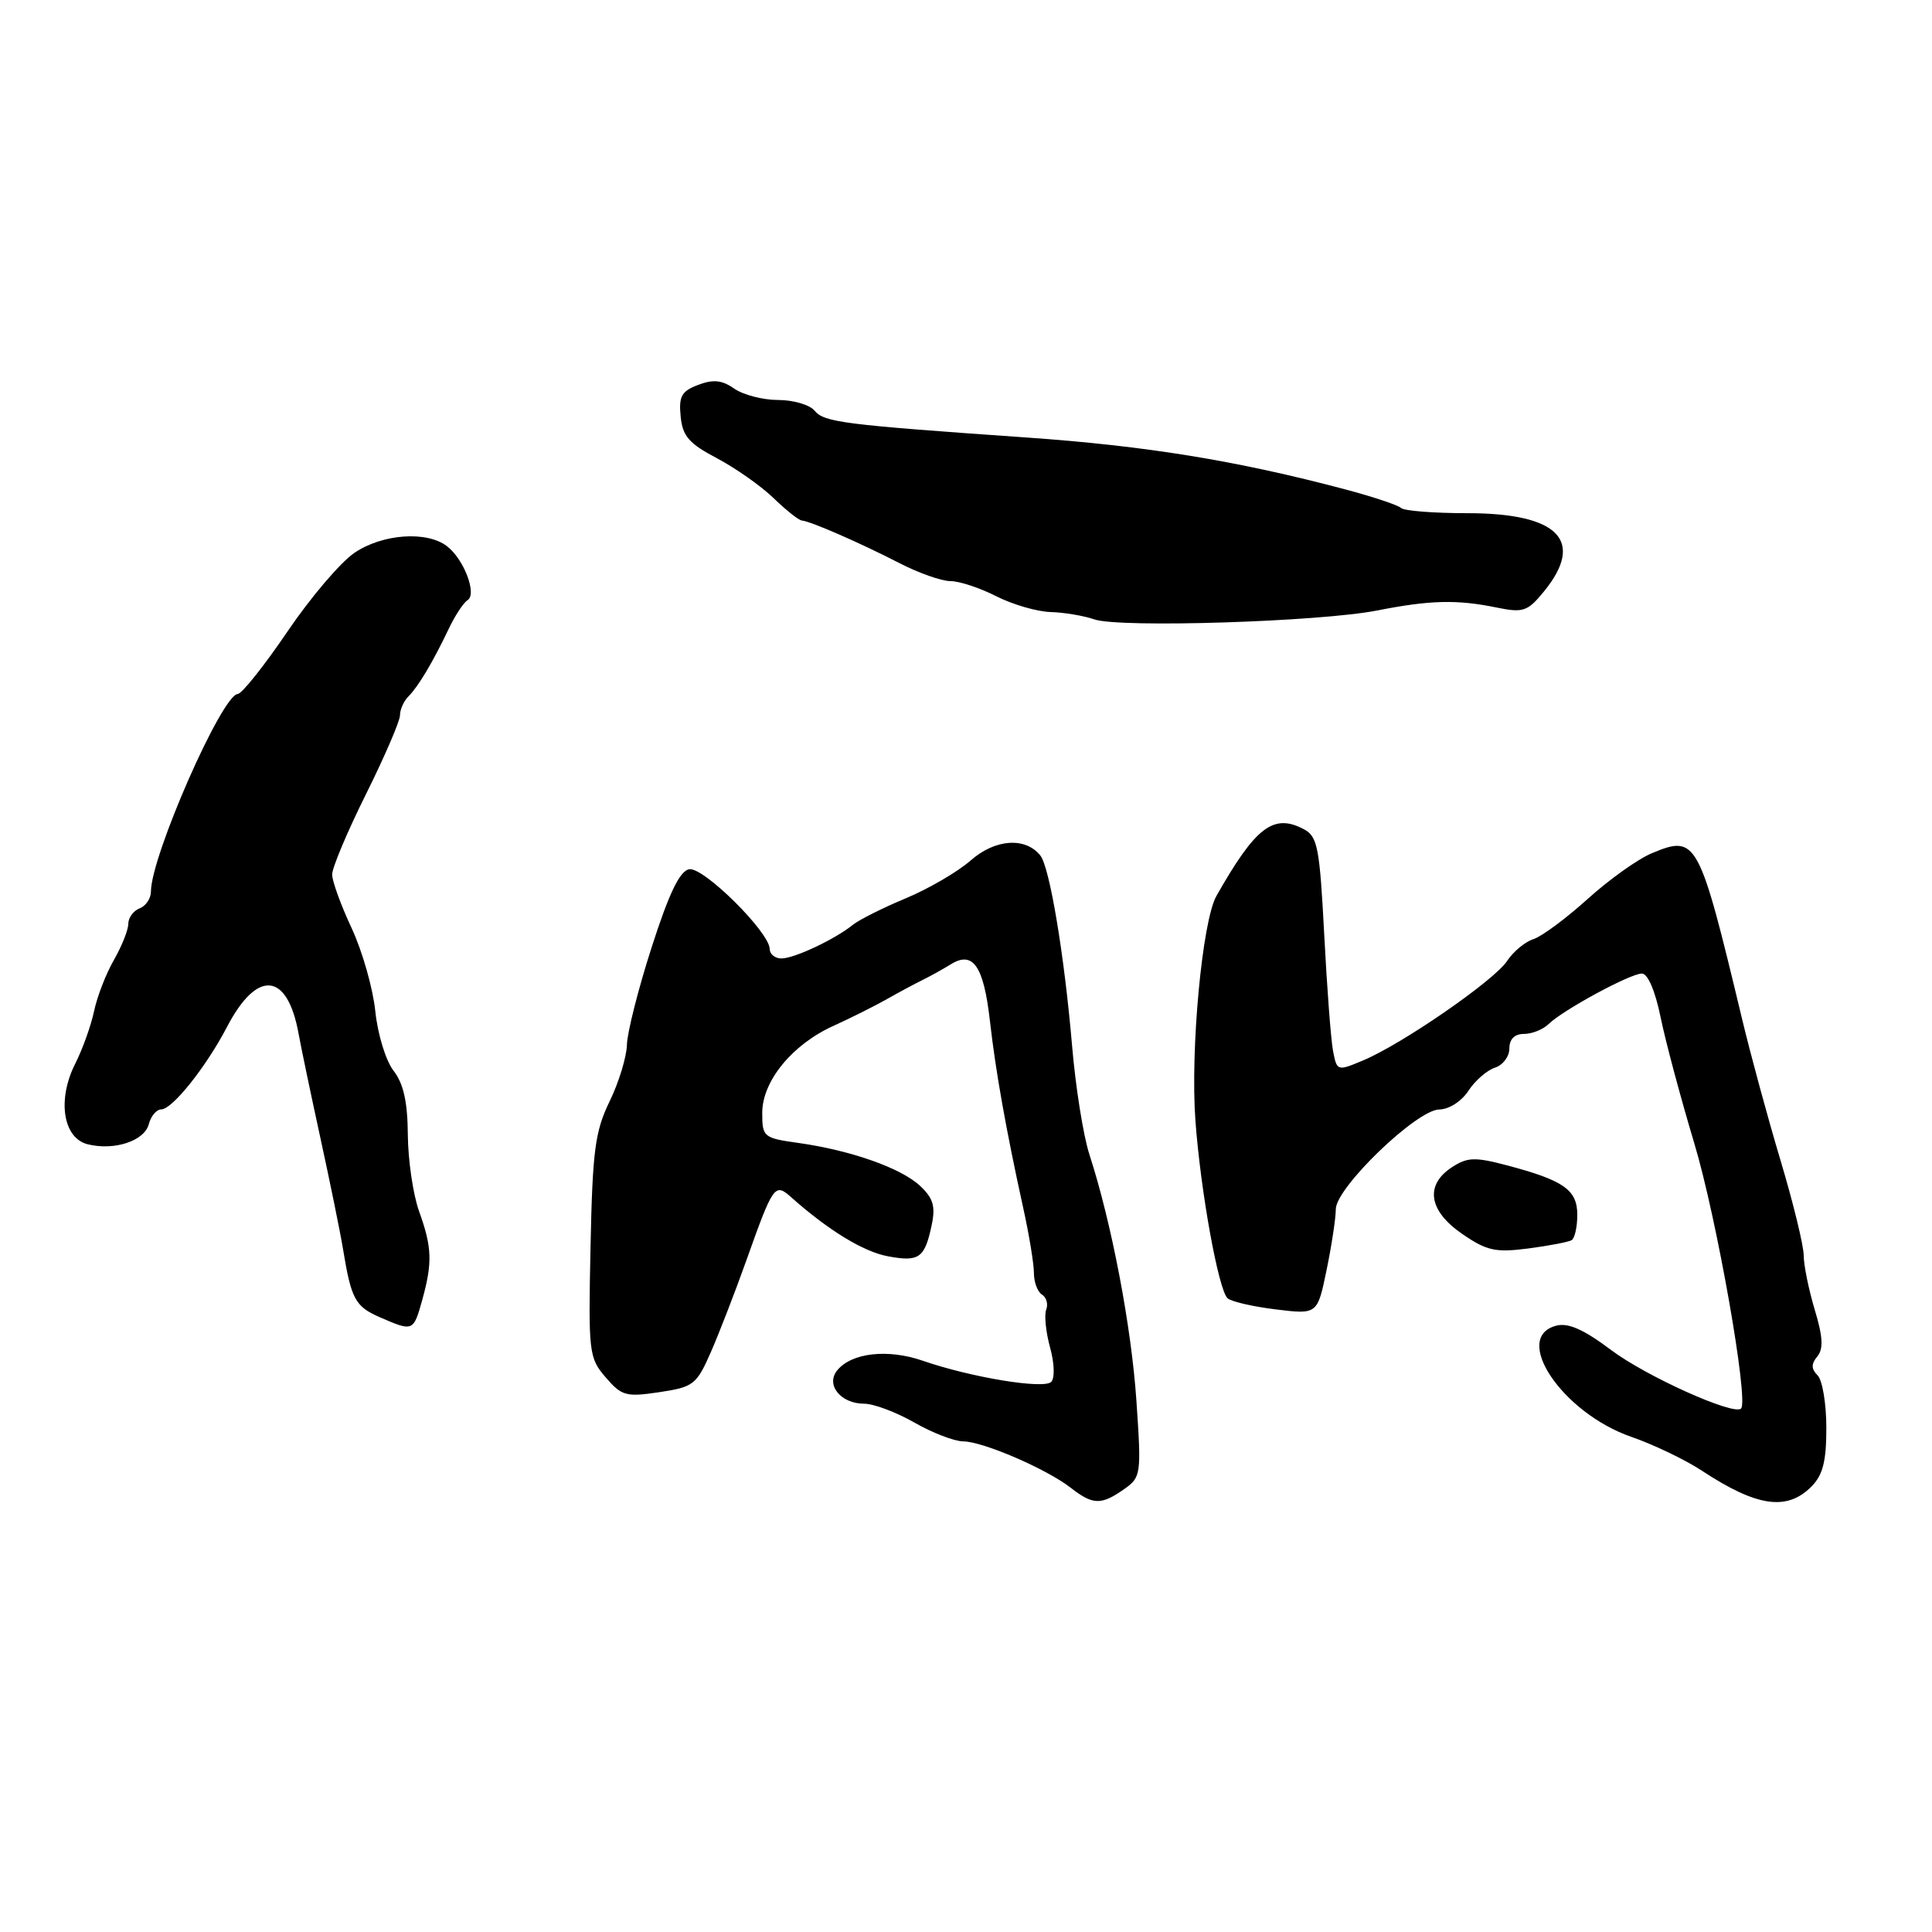 <?xml version="1.0" encoding="UTF-8" standalone="no"?>
<!DOCTYPE svg PUBLIC "-//W3C//DTD SVG 1.1//EN" "http://www.w3.org/Graphics/SVG/1.1/DTD/svg11.dtd" >
<svg xmlns="http://www.w3.org/2000/svg" xmlns:xlink="http://www.w3.org/1999/xlink" version="1.1" viewBox="0 0 256 256">
 <g >
 <path fill="currentColor"
d=" M 148.91 197.35 C 151.20 195.74 151.25 195.44 150.58 185.60 C 149.91 175.74 147.29 162.03 144.36 153.00 C 143.55 150.53 142.51 144.00 142.05 138.50 C 141.02 126.49 139.09 114.93 137.85 113.36 C 135.88 110.89 131.88 111.16 128.65 113.99 C 126.92 115.51 123.03 117.78 120.00 119.04 C 116.97 120.30 113.83 121.88 113.00 122.55 C 110.62 124.47 105.25 127.00 103.55 127.00 C 102.70 127.00 102.00 126.44 101.99 125.75 C 101.97 123.52 93.19 114.82 91.31 115.18 C 90.06 115.42 88.64 118.38 86.35 125.51 C 84.58 131.00 83.11 136.82 83.07 138.43 C 83.03 140.05 82.00 143.42 80.78 145.93 C 78.85 149.90 78.51 152.43 78.25 165.16 C 77.95 179.25 78.03 179.92 80.25 182.50 C 82.37 184.97 82.95 185.13 87.37 184.47 C 91.90 183.79 92.30 183.48 94.21 179.12 C 95.32 176.58 97.43 171.12 98.90 167.00 C 102.44 157.04 102.67 156.72 104.79 158.60 C 109.73 163.00 114.38 165.85 117.63 166.46 C 121.79 167.24 122.53 166.71 123.45 162.34 C 123.98 159.84 123.66 158.76 121.90 157.12 C 119.37 154.76 112.69 152.41 105.75 151.44 C 101.17 150.80 101.00 150.65 101.00 147.46 C 101.00 143.26 104.97 138.40 110.44 135.93 C 112.67 134.92 115.85 133.33 117.50 132.40 C 119.15 131.46 121.29 130.32 122.25 129.85 C 123.21 129.38 124.89 128.45 125.98 127.78 C 128.93 125.94 130.34 127.98 131.17 135.28 C 131.93 141.98 133.30 149.67 135.57 160.00 C 136.36 163.57 137.00 167.49 137.00 168.69 C 137.00 169.90 137.48 171.18 138.07 171.54 C 138.66 171.91 138.91 172.80 138.63 173.53 C 138.35 174.25 138.58 176.51 139.14 178.55 C 139.72 180.64 139.78 182.62 139.29 183.11 C 138.30 184.10 128.67 182.52 122.26 180.30 C 117.64 178.71 112.87 179.24 110.95 181.56 C 109.36 183.48 111.39 186.00 114.52 186.00 C 115.77 186.00 118.75 187.12 121.15 188.49 C 123.54 189.86 126.46 190.98 127.62 190.99 C 130.24 191.00 138.67 194.64 141.88 197.14 C 144.81 199.42 145.90 199.46 148.91 197.35 Z  M 240.00 197.00 C 241.54 195.46 242.00 193.67 242.00 189.20 C 242.00 186.01 241.48 182.88 240.84 182.24 C 239.99 181.39 239.98 180.73 240.80 179.74 C 241.63 178.74 241.55 177.14 240.46 173.54 C 239.66 170.87 239.00 167.63 239.00 166.35 C 239.00 165.07 237.62 159.40 235.93 153.76 C 234.24 148.12 231.95 139.68 230.83 135.00 C 225.11 111.14 224.82 110.59 218.89 113.05 C 217.05 113.81 213.22 116.54 210.37 119.12 C 207.52 121.69 204.29 124.09 203.19 124.44 C 202.08 124.79 200.52 126.09 199.70 127.33 C 198.01 129.91 185.79 138.35 180.62 140.51 C 177.19 141.95 177.15 141.94 176.63 139.23 C 176.35 137.73 175.82 130.75 175.46 123.73 C 174.87 112.38 174.58 110.84 172.81 109.90 C 168.76 107.73 166.39 109.53 161.18 118.72 C 159.30 122.05 157.71 139.10 158.40 148.50 C 159.09 157.86 161.44 170.85 162.65 172.02 C 163.12 172.46 165.99 173.13 169.03 173.50 C 174.56 174.18 174.56 174.18 175.78 168.28 C 176.45 165.03 177.00 161.41 177.00 160.23 C 177.00 157.37 187.75 147.01 190.73 147.01 C 191.99 147.00 193.66 145.93 194.57 144.54 C 195.45 143.19 197.04 141.81 198.09 141.47 C 199.14 141.14 200.00 140.00 200.00 138.93 C 200.00 137.69 200.69 137.00 201.93 137.00 C 202.99 137.00 204.45 136.42 205.18 135.71 C 207.08 133.84 216.02 129.00 217.56 129.00 C 218.34 129.00 219.32 131.29 220.03 134.75 C 220.67 137.91 222.69 145.46 224.51 151.52 C 227.47 161.36 231.74 185.59 230.70 186.64 C 229.73 187.60 218.07 182.35 213.46 178.87 C 209.85 176.16 207.79 175.24 206.21 175.66 C 200.26 177.21 207.03 187.23 216.16 190.39 C 219.10 191.41 223.30 193.42 225.50 194.87 C 232.78 199.66 236.76 200.24 240.00 197.00 Z  M 55.95 172.25 C 57.32 167.29 57.25 165.28 55.53 160.50 C 54.74 158.30 54.07 153.75 54.04 150.38 C 54.01 146.01 53.47 143.59 52.15 141.88 C 51.12 140.56 50.05 137.06 49.73 134.00 C 49.42 130.97 48.01 126.03 46.60 123.00 C 45.18 119.97 44.02 116.77 44.01 115.89 C 44.00 115.00 46.02 110.20 48.50 105.22 C 50.98 100.23 53.00 95.54 53.00 94.78 C 53.00 94.02 53.50 92.90 54.12 92.28 C 55.43 90.97 57.36 87.73 59.46 83.32 C 60.29 81.57 61.41 79.87 61.95 79.53 C 63.24 78.73 61.47 74.08 59.21 72.36 C 56.52 70.32 50.68 70.74 46.97 73.25 C 45.13 74.49 41.13 79.19 38.07 83.71 C 35.01 88.22 32.05 91.93 31.50 91.96 C 29.40 92.06 20.00 113.46 20.00 118.14 C 20.00 119.04 19.33 120.05 18.50 120.36 C 17.68 120.68 17.00 121.60 17.00 122.41 C 17.00 123.22 16.14 125.37 15.10 127.19 C 14.05 129.01 12.87 132.06 12.47 133.96 C 12.07 135.86 10.95 139.01 9.96 140.96 C 7.56 145.72 8.35 150.80 11.61 151.62 C 15.13 152.50 19.14 151.19 19.72 148.95 C 20.00 147.88 20.74 147.00 21.37 147.00 C 22.83 147.00 27.33 141.35 30.08 136.07 C 34.08 128.40 38.09 128.80 39.57 137.00 C 39.92 138.93 41.24 145.22 42.50 151.00 C 43.76 156.78 45.09 163.30 45.45 165.50 C 46.54 172.15 47.06 173.12 50.35 174.55 C 54.74 176.46 54.78 176.44 55.95 172.25 Z  M 208.25 164.33 C 208.66 164.08 209.00 162.57 209.00 160.98 C 209.00 157.66 207.22 156.41 199.67 154.41 C 195.42 153.29 194.43 153.33 192.38 154.67 C 188.77 157.03 189.30 160.45 193.75 163.50 C 197.01 165.74 198.15 165.99 202.50 165.43 C 205.25 165.07 207.84 164.57 208.25 164.33 Z  M 182.50 80.89 C 189.51 79.51 193.06 79.42 198.35 80.51 C 201.83 81.22 202.41 81.02 204.56 78.40 C 210.08 71.65 206.53 68.00 194.44 68.00 C 189.98 68.00 186.02 67.69 185.65 67.31 C 185.27 66.94 181.93 65.82 178.23 64.84 C 163.86 61.03 151.86 59.08 136.00 57.97 C 111.68 56.27 109.21 55.96 107.93 54.41 C 107.28 53.63 105.11 53.00 103.10 53.00 C 101.09 53.00 98.48 52.32 97.30 51.50 C 95.67 50.36 94.51 50.24 92.51 51.00 C 90.31 51.83 89.92 52.52 90.19 55.18 C 90.44 57.79 91.29 58.77 95.00 60.72 C 97.47 62.03 100.85 64.40 102.50 66.00 C 104.15 67.60 105.83 68.93 106.24 68.97 C 107.39 69.06 113.98 71.94 119.15 74.60 C 121.70 75.92 124.76 77.00 125.94 77.00 C 127.12 77.00 129.84 77.90 132.00 79.00 C 134.16 80.10 137.40 81.04 139.21 81.10 C 141.02 81.15 143.62 81.59 145.00 82.07 C 148.31 83.23 174.89 82.39 182.50 80.89 Z "/>
</g>
</svg>